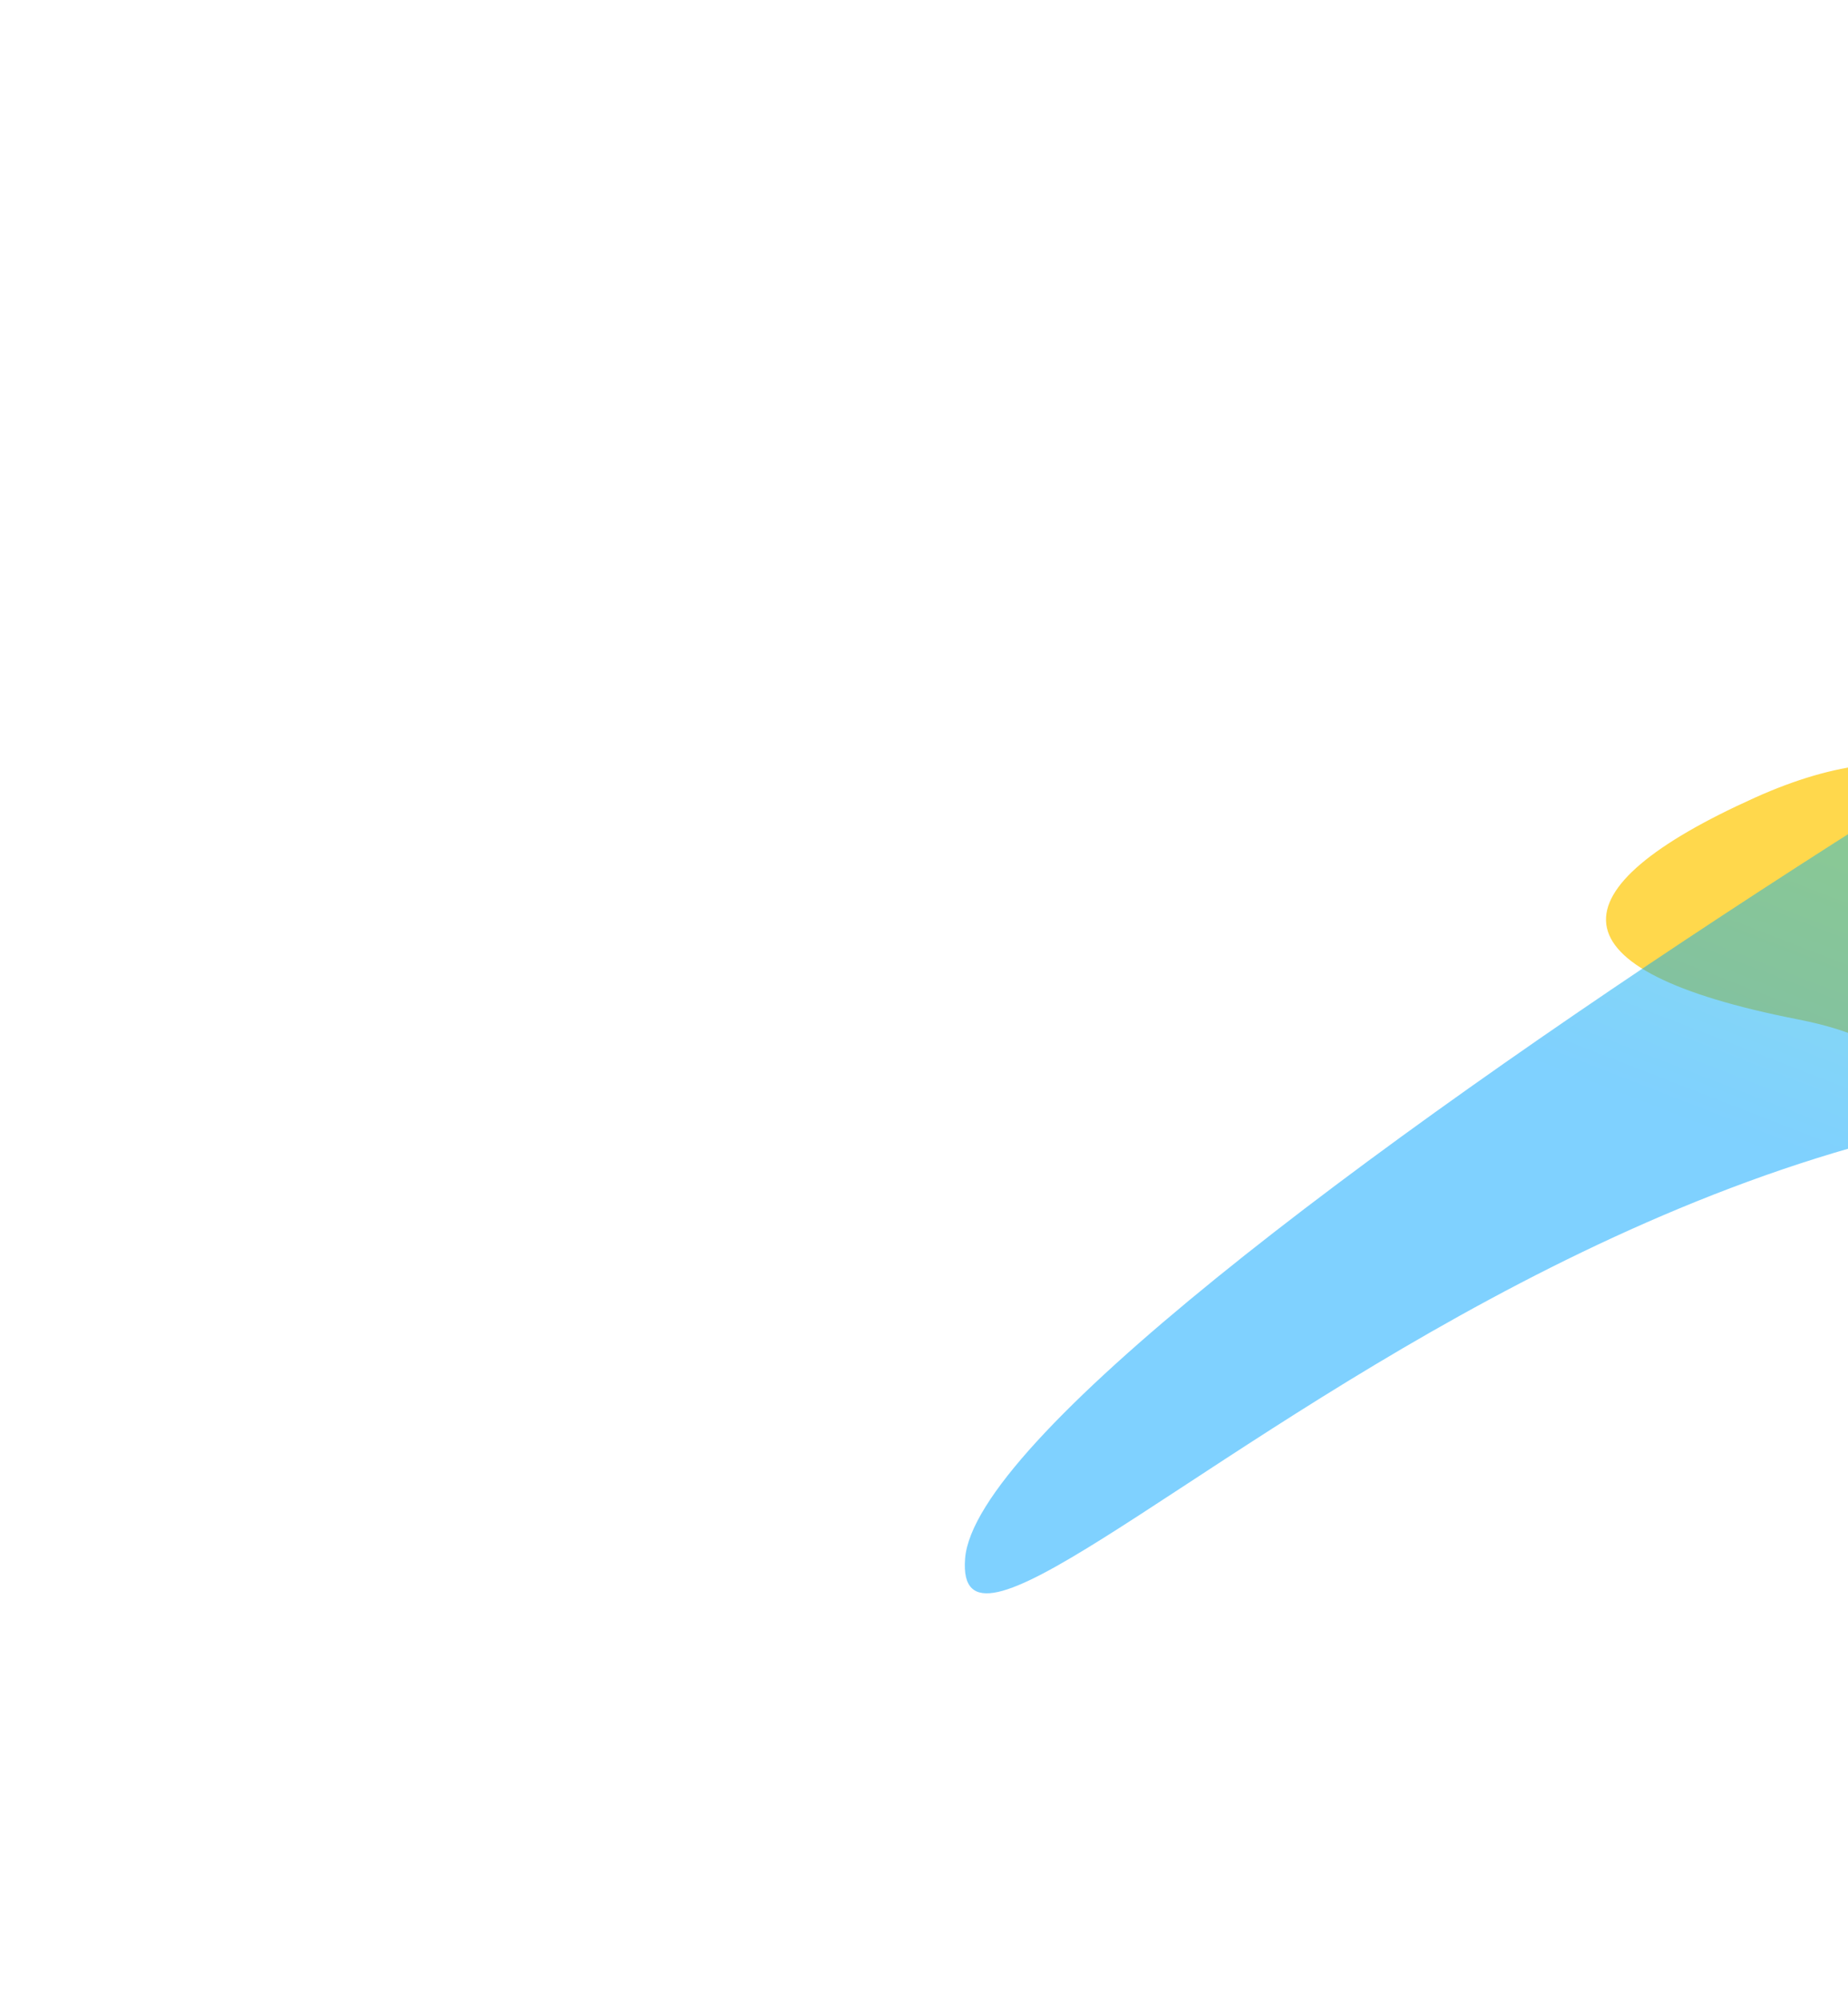 <svg width="1440" height="1558" viewBox="0 0 1440 1558" fill="none" xmlns="http://www.w3.org/2000/svg">
<g opacity="0.7" filter="url(#filter0_f_814_3209)">
<path d="M1513.06 971.803C1591.54 975.317 1650.37 832.902 1621.9 734.433C1582.46 598.067 1494.15 564.435 1367.49 621.406C1209.16 692.62 1205.83 755.931 1400.94 794.136C1596.05 832.341 1434.59 968.288 1513.06 971.803Z" fill="#FFC700"/>
</g>
<g filter="url(#filter1_f_814_3209)">
<path d="M752.022 1214.17C737.612 1397.49 1419.04 576.638 2064.4 961.348C2155.39 968.5 1820.6 954.268 1835.01 770.947C1849.42 587.626 2139.27 323.906 2048.28 316.754C1957.3 309.603 766.431 1030.85 752.022 1214.17Z" fill="url(#paint0_linear_814_3209)" fill-opacity="0.5"/>
</g>
<defs>
<filter id="filter0_f_814_3209" x="910.314" y="253.779" width="1060" height="1059.21" filterUnits="userSpaceOnUse" color-interpolation-filters="sRGB">
<feFlood flood-opacity="0" result="BackgroundImageFix"/>
<feBlend mode="normal" in="SourceGraphic" in2="BackgroundImageFix" result="shape"/>
<feGaussianBlur stdDeviation="170.562" result="effect1_foregroundBlur_814_3209"/>
</filter>
<filter id="filter1_f_814_3209" x="435.797" y="0.703" width="1960.31" height="1556.57" filterUnits="userSpaceOnUse" color-interpolation-filters="sRGB">
<feFlood flood-opacity="0" result="BackgroundImageFix"/>
<feBlend mode="normal" in="SourceGraphic" in2="BackgroundImageFix" result="shape"/>
<feGaussianBlur stdDeviation="158" result="effect1_foregroundBlur_814_3209"/>
</filter>
<linearGradient id="paint0_linear_814_3209" x1="1519.88" y1="951.207" x2="1714.76" y2="450.167" gradientUnits="userSpaceOnUse">
<stop stop-color="#00A3FF"/>
<stop offset="1" stop-color="#2ED3B7"/>
</linearGradient>
</defs>
</svg>
